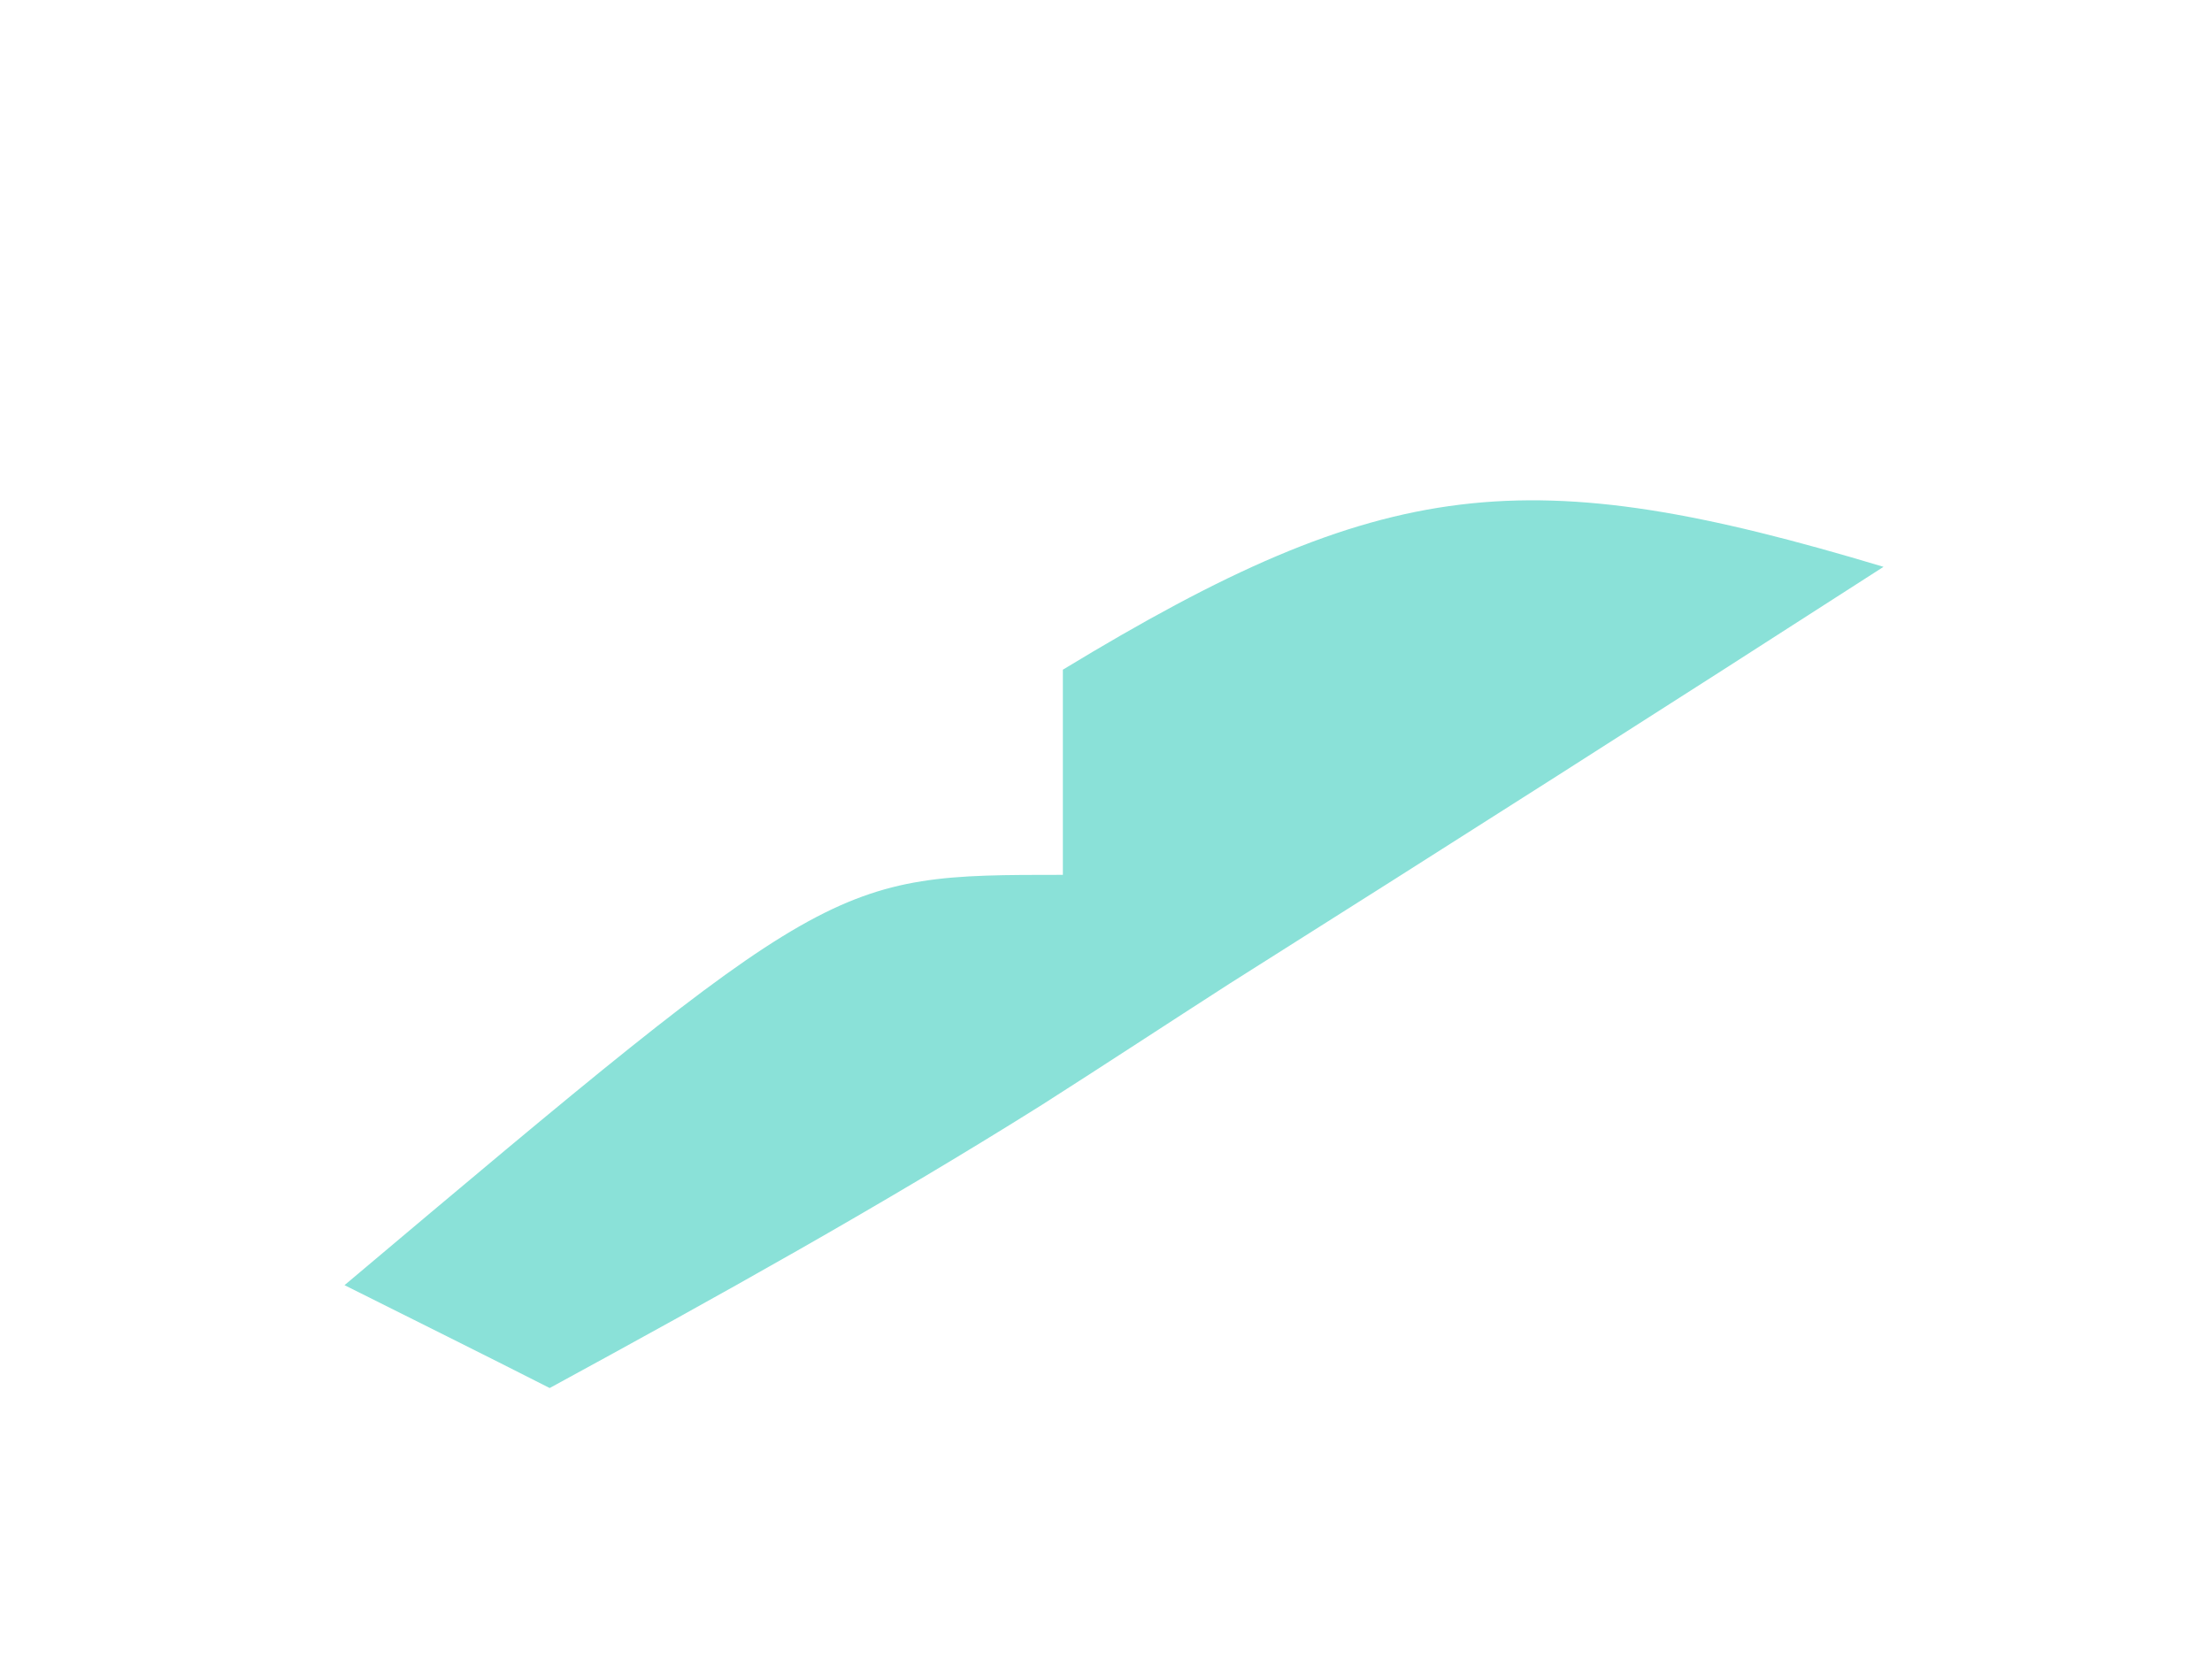 <svg width="4" height="3" viewBox="0 0 4 3" fill="none" xmlns="http://www.w3.org/2000/svg">
<path d="M3.406 1.025C3.013 1.278 2.619 1.529 2.223 1.779C2.111 1.851 2 1.924 1.884 1.998C1.594 2.18 1.295 2.346 0.994 2.51C0.872 2.448 0.749 2.387 0.623 2.324C1.504 1.582 1.504 1.582 1.922 1.582C1.922 1.459 1.922 1.337 1.922 1.211C2.505 0.857 2.761 0.831 3.406 1.025Z" fill="#8AE1D8"/>
</svg>
